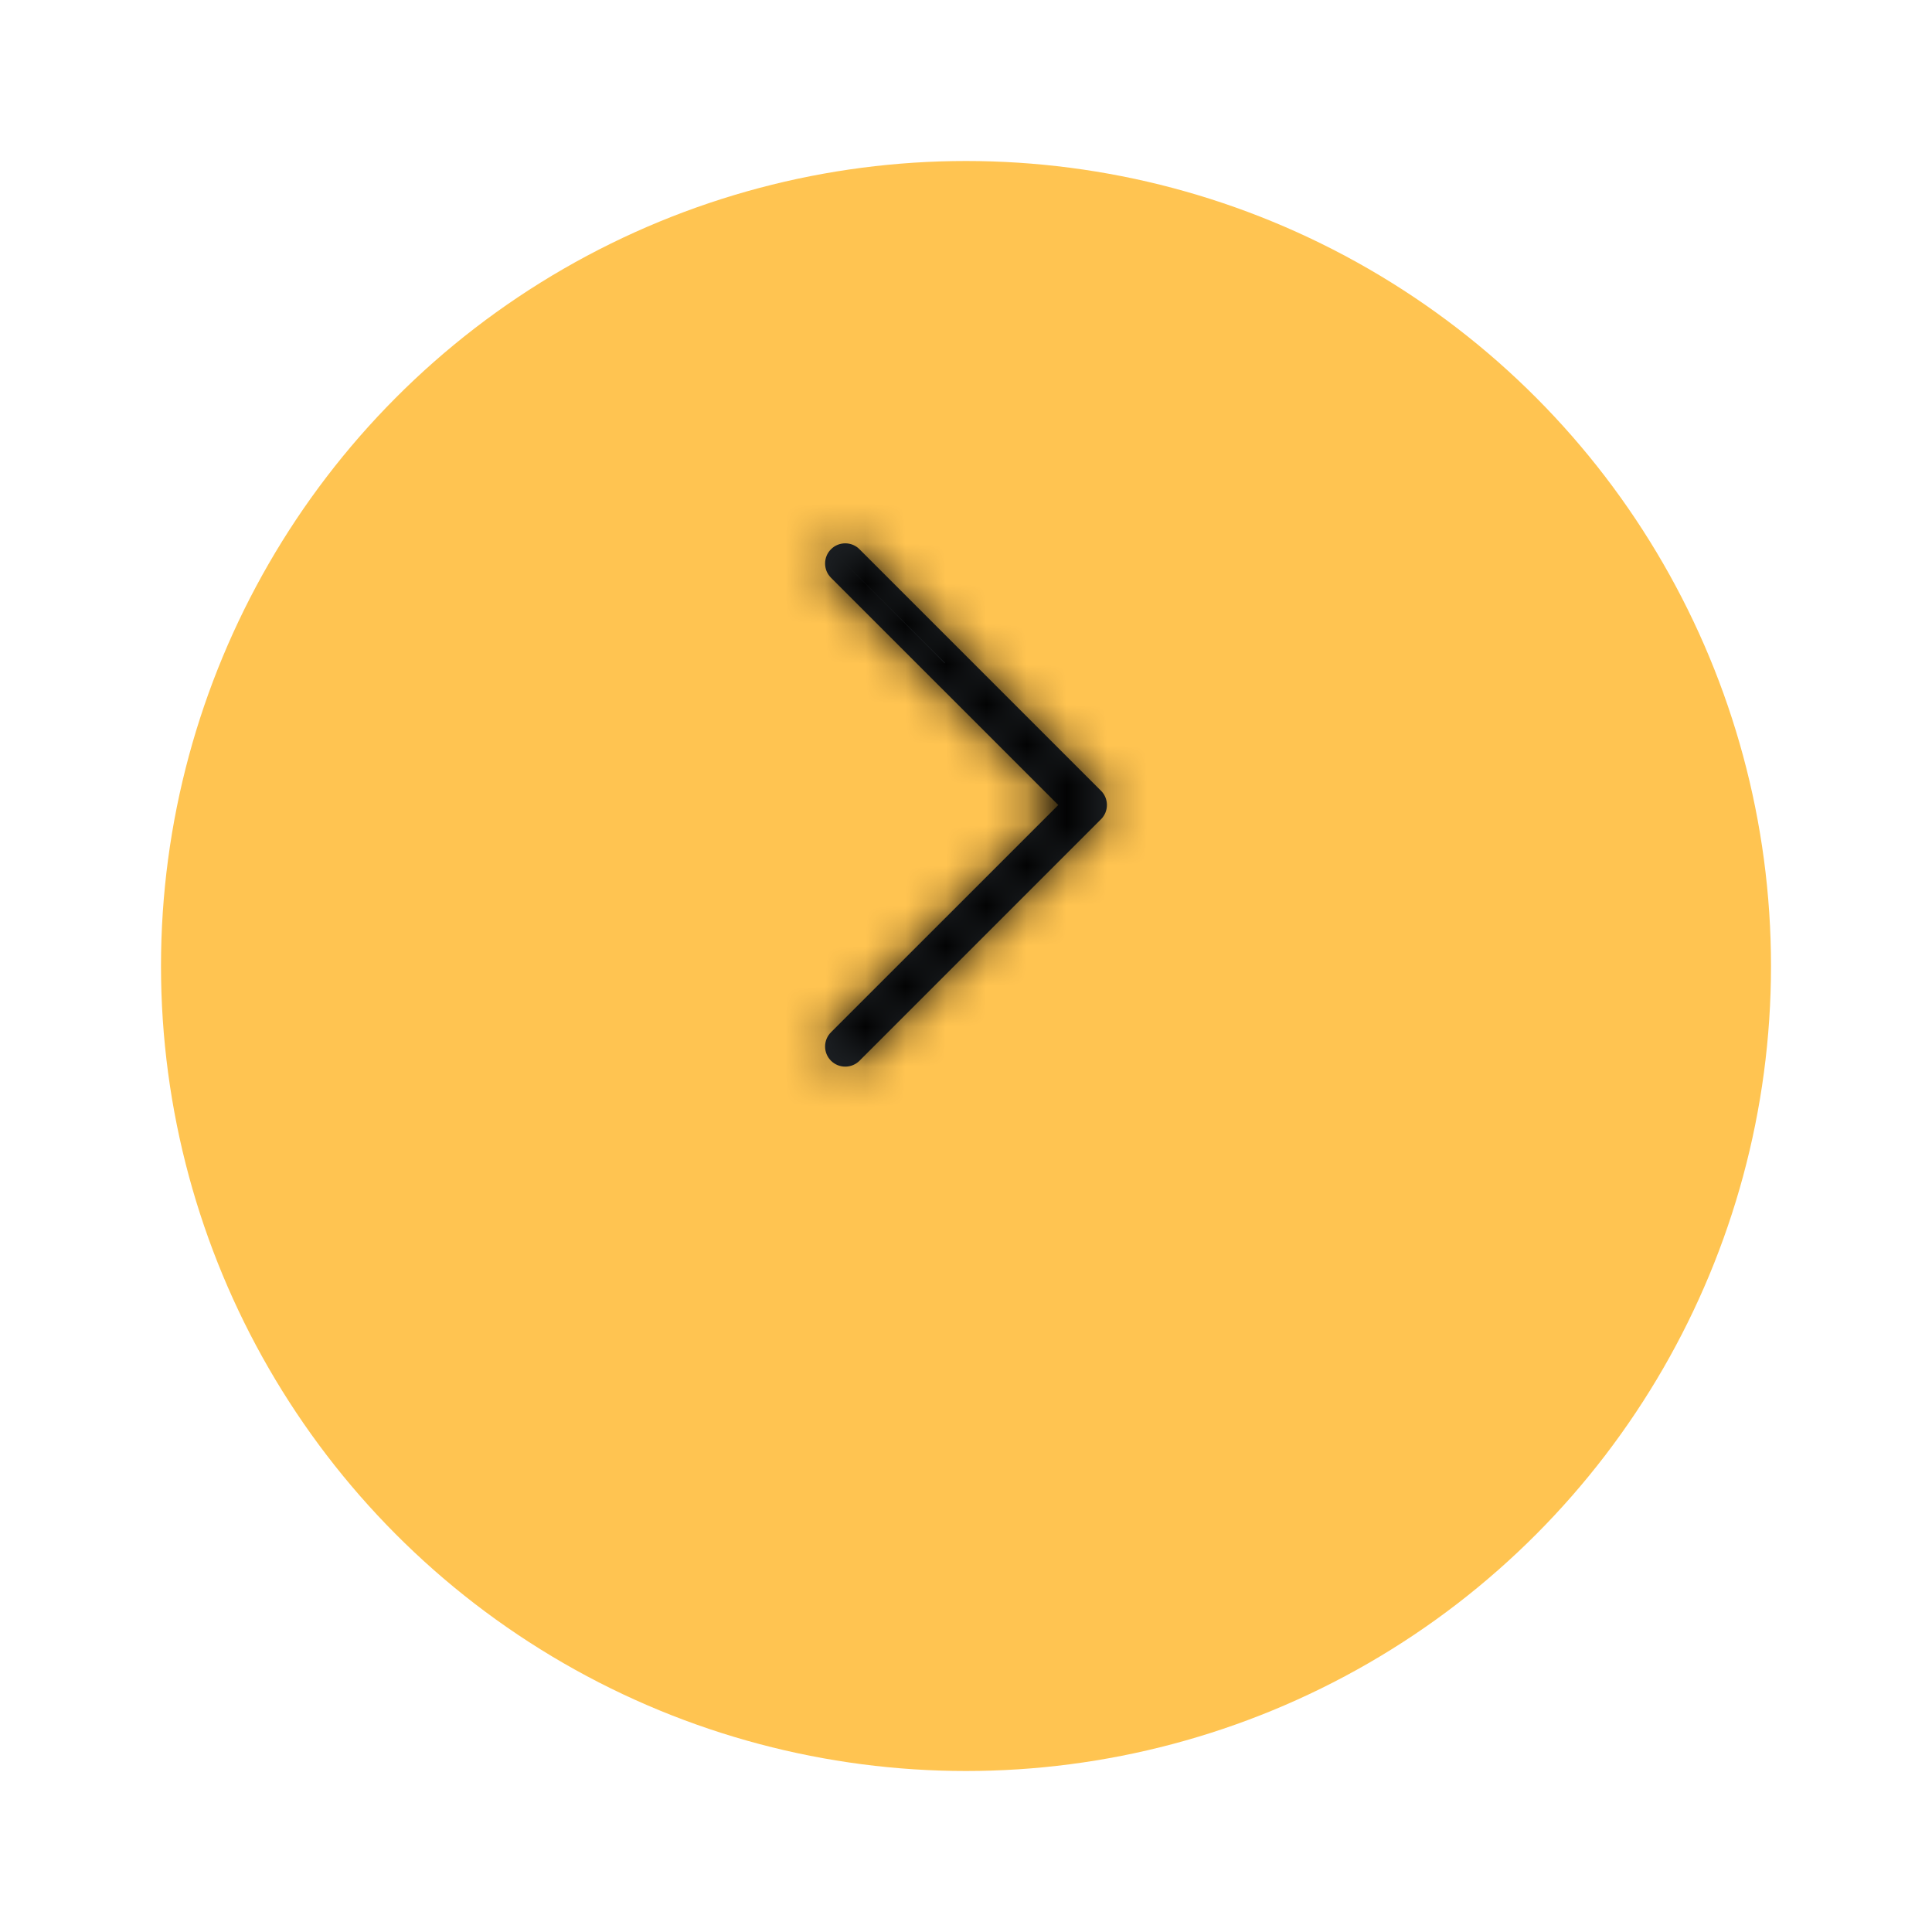 <svg width="48" height="48" viewBox="0 0 48 48" fill="none" xmlns="http://www.w3.org/2000/svg">
<g filter="url(#filter0_d_1251_6507)">
<circle cx="24" cy="20" r="20" fill="#FFC451"/>
</g>
<mask id="path-2-inside-1_1251_6507" fill="white">
<path fill-rule="evenodd" clip-rule="evenodd" d="M20.646 13.646C20.692 13.599 20.747 13.562 20.808 13.537C20.869 13.512 20.934 13.499 21 13.499C21.066 13.499 21.131 13.512 21.192 13.537C21.252 13.562 21.308 13.599 21.354 13.646L27.354 19.646C27.401 19.692 27.437 19.747 27.463 19.808C27.488 19.869 27.501 19.934 27.501 20C27.501 20.066 27.488 20.131 27.463 20.192C27.437 20.252 27.401 20.308 27.354 20.354L21.354 26.354C21.26 26.448 21.133 26.5 21 26.5C20.867 26.5 20.74 26.448 20.646 26.354C20.552 26.26 20.499 26.133 20.499 26C20.499 25.867 20.552 25.74 20.646 25.646L26.293 20L20.646 14.354C20.599 14.307 20.562 14.252 20.537 14.192C20.512 14.131 20.499 14.066 20.499 14C20.499 13.934 20.512 13.869 20.537 13.808C20.562 13.748 20.599 13.692 20.646 13.646Z"/>
</mask>
<path fill-rule="evenodd" clip-rule="evenodd" d="M20.646 13.646C20.692 13.599 20.747 13.562 20.808 13.537C20.869 13.512 20.934 13.499 21 13.499C21.066 13.499 21.131 13.512 21.192 13.537C21.252 13.562 21.308 13.599 21.354 13.646L27.354 19.646C27.401 19.692 27.437 19.747 27.463 19.808C27.488 19.869 27.501 19.934 27.501 20C27.501 20.066 27.488 20.131 27.463 20.192C27.437 20.252 27.401 20.308 27.354 20.354L21.354 26.354C21.26 26.448 21.133 26.5 21 26.5C20.867 26.5 20.74 26.448 20.646 26.354C20.552 26.26 20.499 26.133 20.499 26C20.499 25.867 20.552 25.74 20.646 25.646L26.293 20L20.646 14.354C20.599 14.307 20.562 14.252 20.537 14.192C20.512 14.131 20.499 14.066 20.499 14C20.499 13.934 20.512 13.869 20.537 13.808C20.562 13.748 20.599 13.692 20.646 13.646Z" fill="#212529"/>
<path d="M21.354 13.646L18.522 16.471L18.526 16.474L21.354 13.646ZM27.354 19.646L24.526 22.474L24.529 22.478L27.354 19.646ZM27.354 20.354L24.529 17.522L24.526 17.526L27.354 20.354ZM20.646 25.646L17.818 22.817L17.817 22.817L20.646 25.646ZM26.293 20L29.121 22.829L31.95 20L29.121 17.171L26.293 20ZM20.646 14.354L23.474 11.525L23.471 11.522L20.646 14.354ZM23.478 16.471C23.153 16.797 22.767 17.055 22.341 17.232L19.275 9.843C18.729 10.069 18.232 10.402 17.814 10.821L23.478 16.471ZM22.341 17.232C21.916 17.408 21.46 17.499 21 17.499V9.499C20.408 9.499 19.822 9.616 19.275 9.843L22.341 17.232ZM21 17.499C20.54 17.499 20.084 17.408 19.659 17.232L22.725 9.843C22.178 9.616 21.592 9.499 21 9.499V17.499ZM19.659 17.232C19.233 17.055 18.847 16.797 18.522 16.471L24.186 10.821C23.768 10.402 23.271 10.069 22.725 9.843L19.659 17.232ZM18.526 16.474L24.526 22.474L30.182 16.817L24.182 10.818L18.526 16.474ZM24.529 22.478C24.203 22.153 23.945 21.767 23.768 21.341L31.157 18.275C30.93 17.729 30.598 17.232 30.179 16.814L24.529 22.478ZM23.768 21.341C23.592 20.916 23.501 20.46 23.501 20H31.501C31.501 19.408 31.384 18.822 31.157 18.275L23.768 21.341ZM23.501 20C23.501 19.54 23.592 19.084 23.768 18.659L31.157 21.725C31.384 21.178 31.501 20.592 31.501 20H23.501ZM23.768 18.659C23.945 18.233 24.203 17.847 24.529 17.522L30.179 23.186C30.598 22.768 30.93 22.271 31.157 21.725L23.768 18.659ZM24.526 17.526L18.526 23.526L24.182 29.182L30.182 23.182L24.526 17.526ZM18.526 23.526C19.182 22.869 20.072 22.5 21 22.5V30.5C22.194 30.5 23.338 30.026 24.182 29.182L18.526 23.526ZM21 22.5C21.928 22.5 22.818 22.869 23.474 23.526L17.817 29.182C18.662 30.026 19.806 30.5 21 30.5V22.5ZM23.474 23.526C24.131 24.182 24.499 25.072 24.499 26H16.499C16.499 27.194 16.974 28.338 17.817 29.182L23.474 23.526ZM24.499 26C24.499 26.928 24.131 27.818 23.474 28.474L17.817 22.817C16.974 23.662 16.499 24.806 16.499 26H24.499ZM23.474 28.475L29.121 22.829L23.465 17.171L17.818 22.817L23.474 28.475ZM29.121 17.171L23.474 11.525L17.818 17.183L23.465 22.829L29.121 17.171ZM23.471 11.522C23.797 11.847 24.055 12.233 24.232 12.659L16.843 15.725C17.07 16.271 17.402 16.768 17.821 17.186L23.471 11.522ZM24.232 12.659C24.408 13.084 24.499 13.54 24.499 14H16.499C16.499 14.592 16.616 15.178 16.843 15.725L24.232 12.659ZM24.499 14C24.499 14.46 24.408 14.916 24.232 15.341L16.843 12.275C16.616 12.822 16.499 13.408 16.499 14H24.499ZM24.232 15.341C24.055 15.767 23.797 16.153 23.471 16.478L17.821 10.814C17.402 11.232 17.07 11.729 16.843 12.275L24.232 15.341Z" fill="black" mask="url(#path-2-inside-1_1251_6507)"/>
<defs>
<filter id="filter0_d_1251_6507" x="0" y="0" width="48" height="48" filterUnits="userSpaceOnUse" color-interpolation-filters="sRGB">
<feFlood flood-opacity="0" result="BackgroundImageFix"/>
<feColorMatrix in="SourceAlpha" type="matrix" values="0 0 0 0 0 0 0 0 0 0 0 0 0 0 0 0 0 0 127 0" result="hardAlpha"/>
<feOffset dy="4"/>
<feGaussianBlur stdDeviation="2"/>
<feComposite in2="hardAlpha" operator="out"/>
<feColorMatrix type="matrix" values="0 0 0 0 0 0 0 0 0 0 0 0 0 0 0 0 0 0 0.25 0"/>
<feBlend mode="normal" in2="BackgroundImageFix" result="effect1_dropShadow_1251_6507"/>
<feBlend mode="normal" in="SourceGraphic" in2="effect1_dropShadow_1251_6507" result="shape"/>
</filter>
</defs>
</svg>
